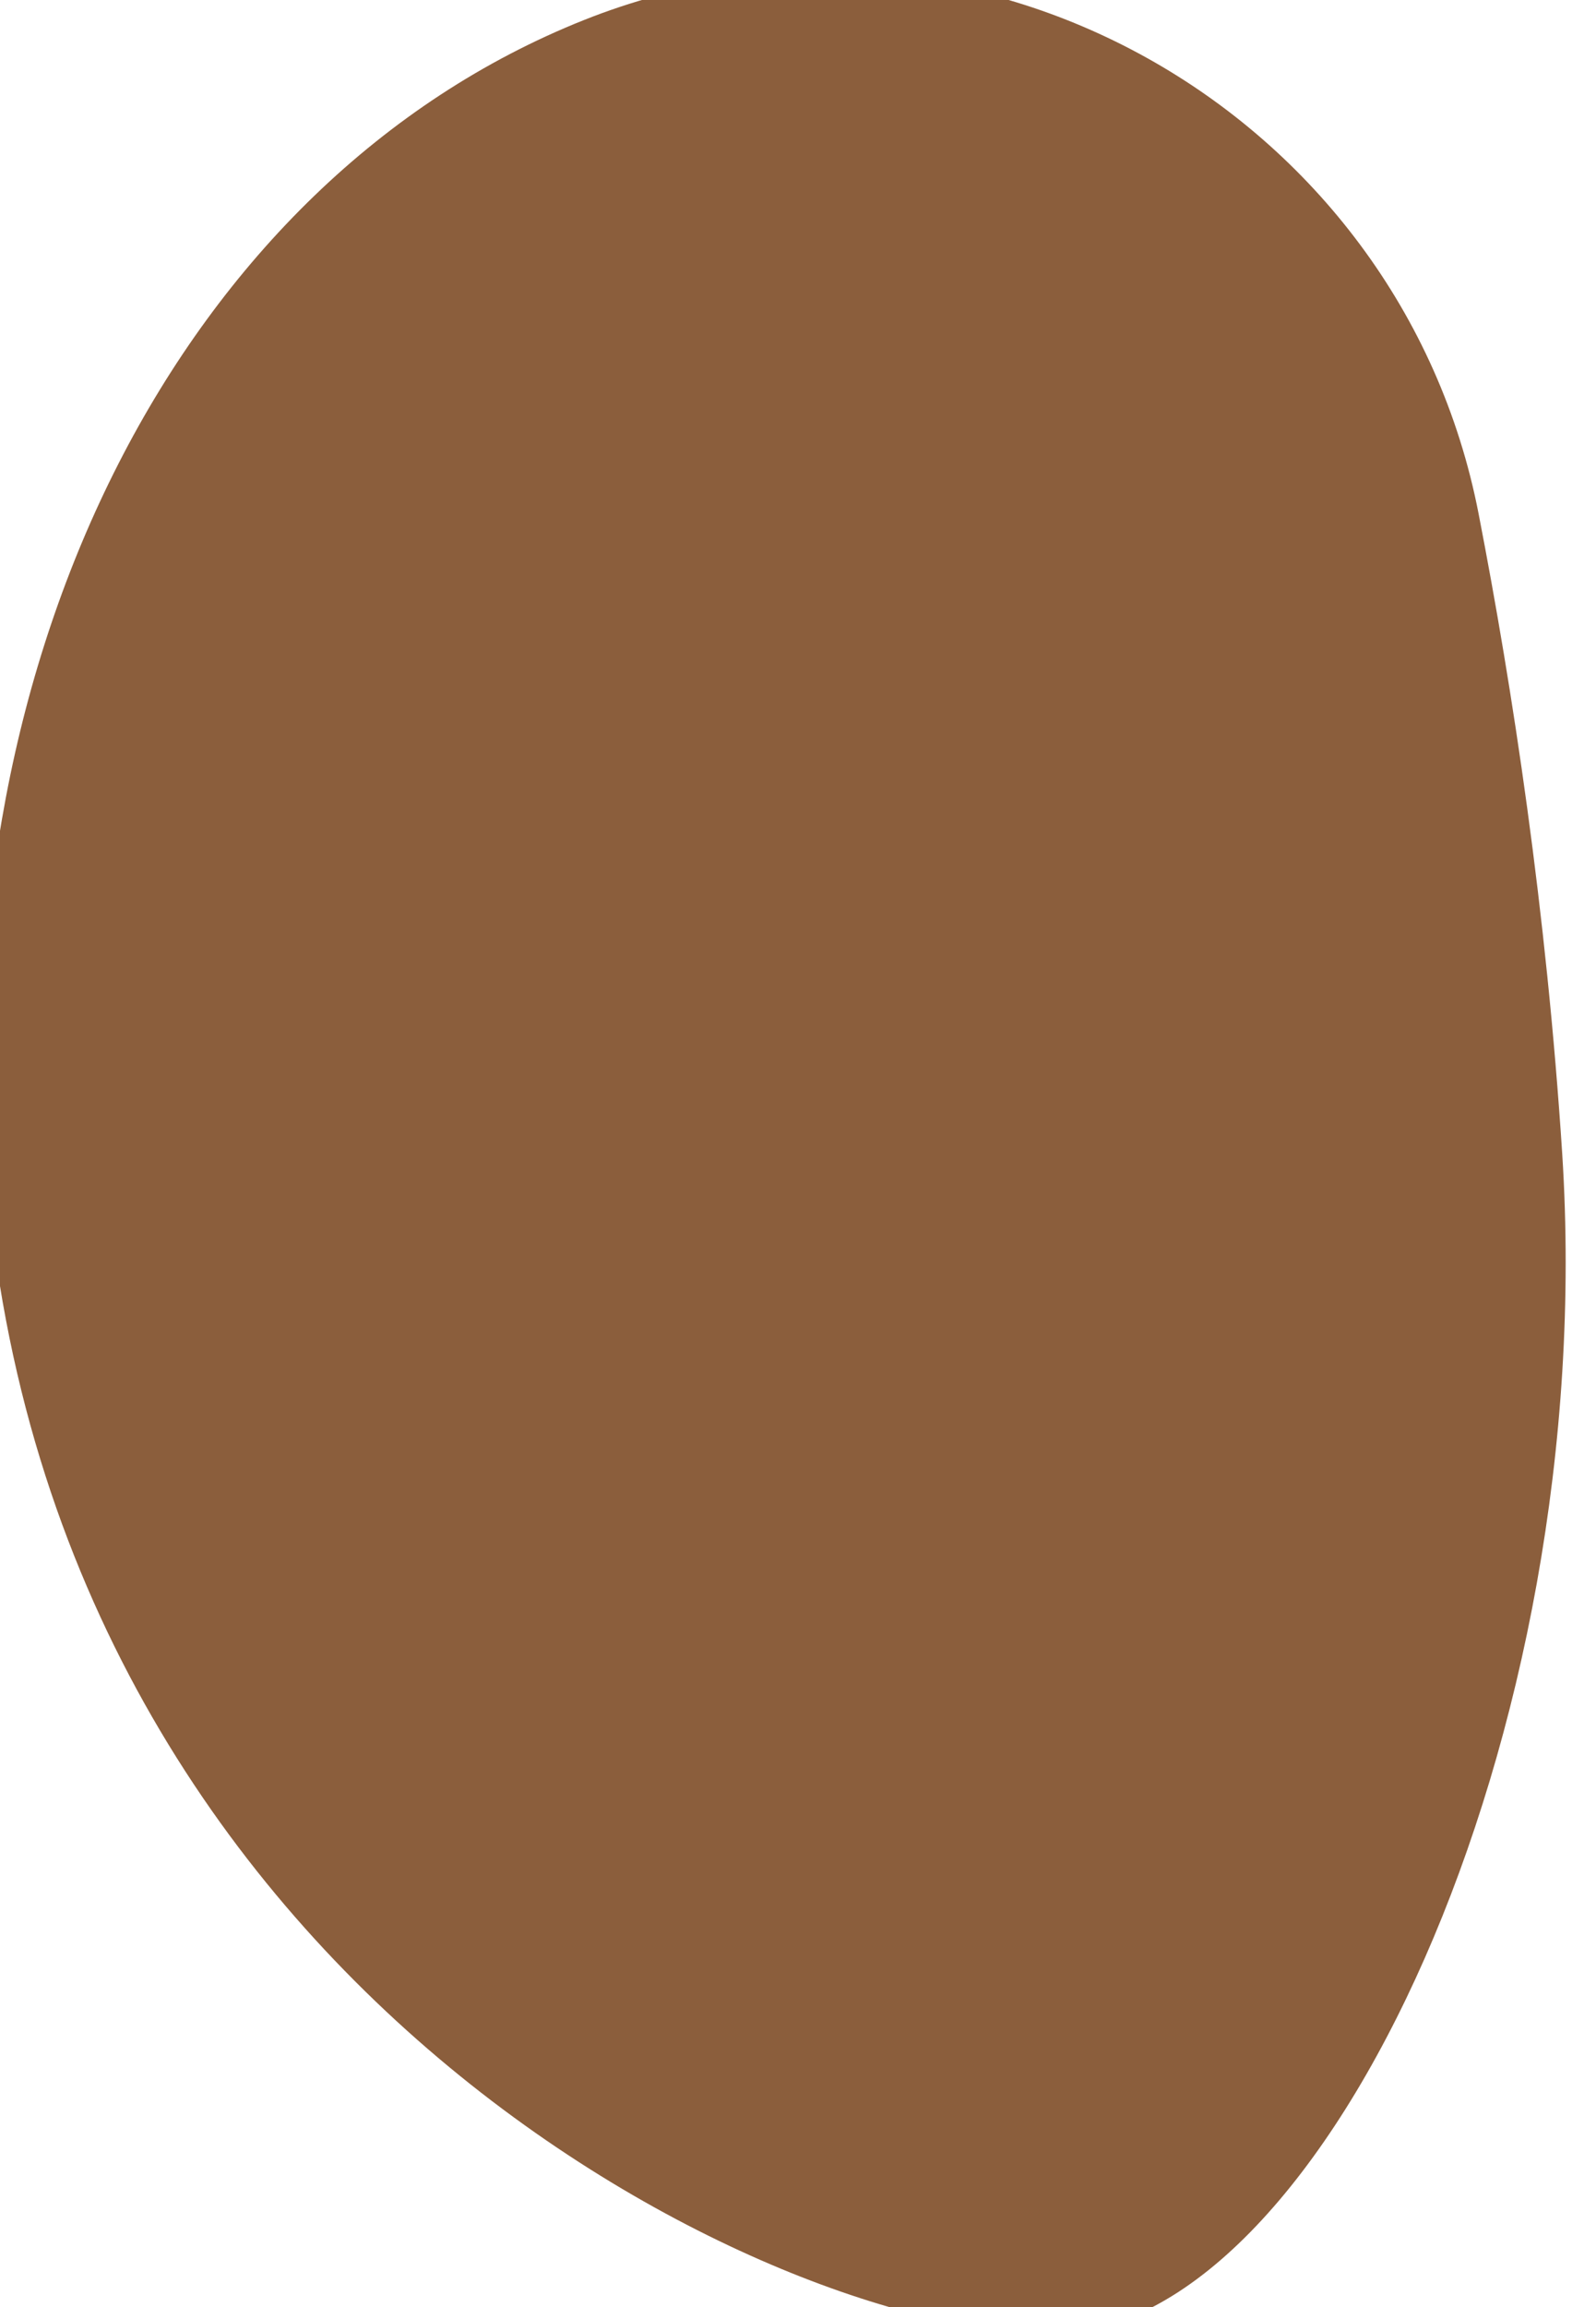 <svg width="9" height="13" viewBox="0.232 0.146 8.536 12.709" fill="none" xmlns="http://www.w3.org/2000/svg">
<path d="M3.321 0.256C5.448 -0.59 7.82 0.751 8.252 2.976C8.44 3.944 8.626 5.163 8.713 6.501C8.92 9.722 7.405 12.934 5.952 12.998C4.496 13.063 0.383 11.16 0.024 6.593C-0.194 3.773 1.089 1.145 3.321 0.256Z" fill="#8B5E3C"/>
</svg>
